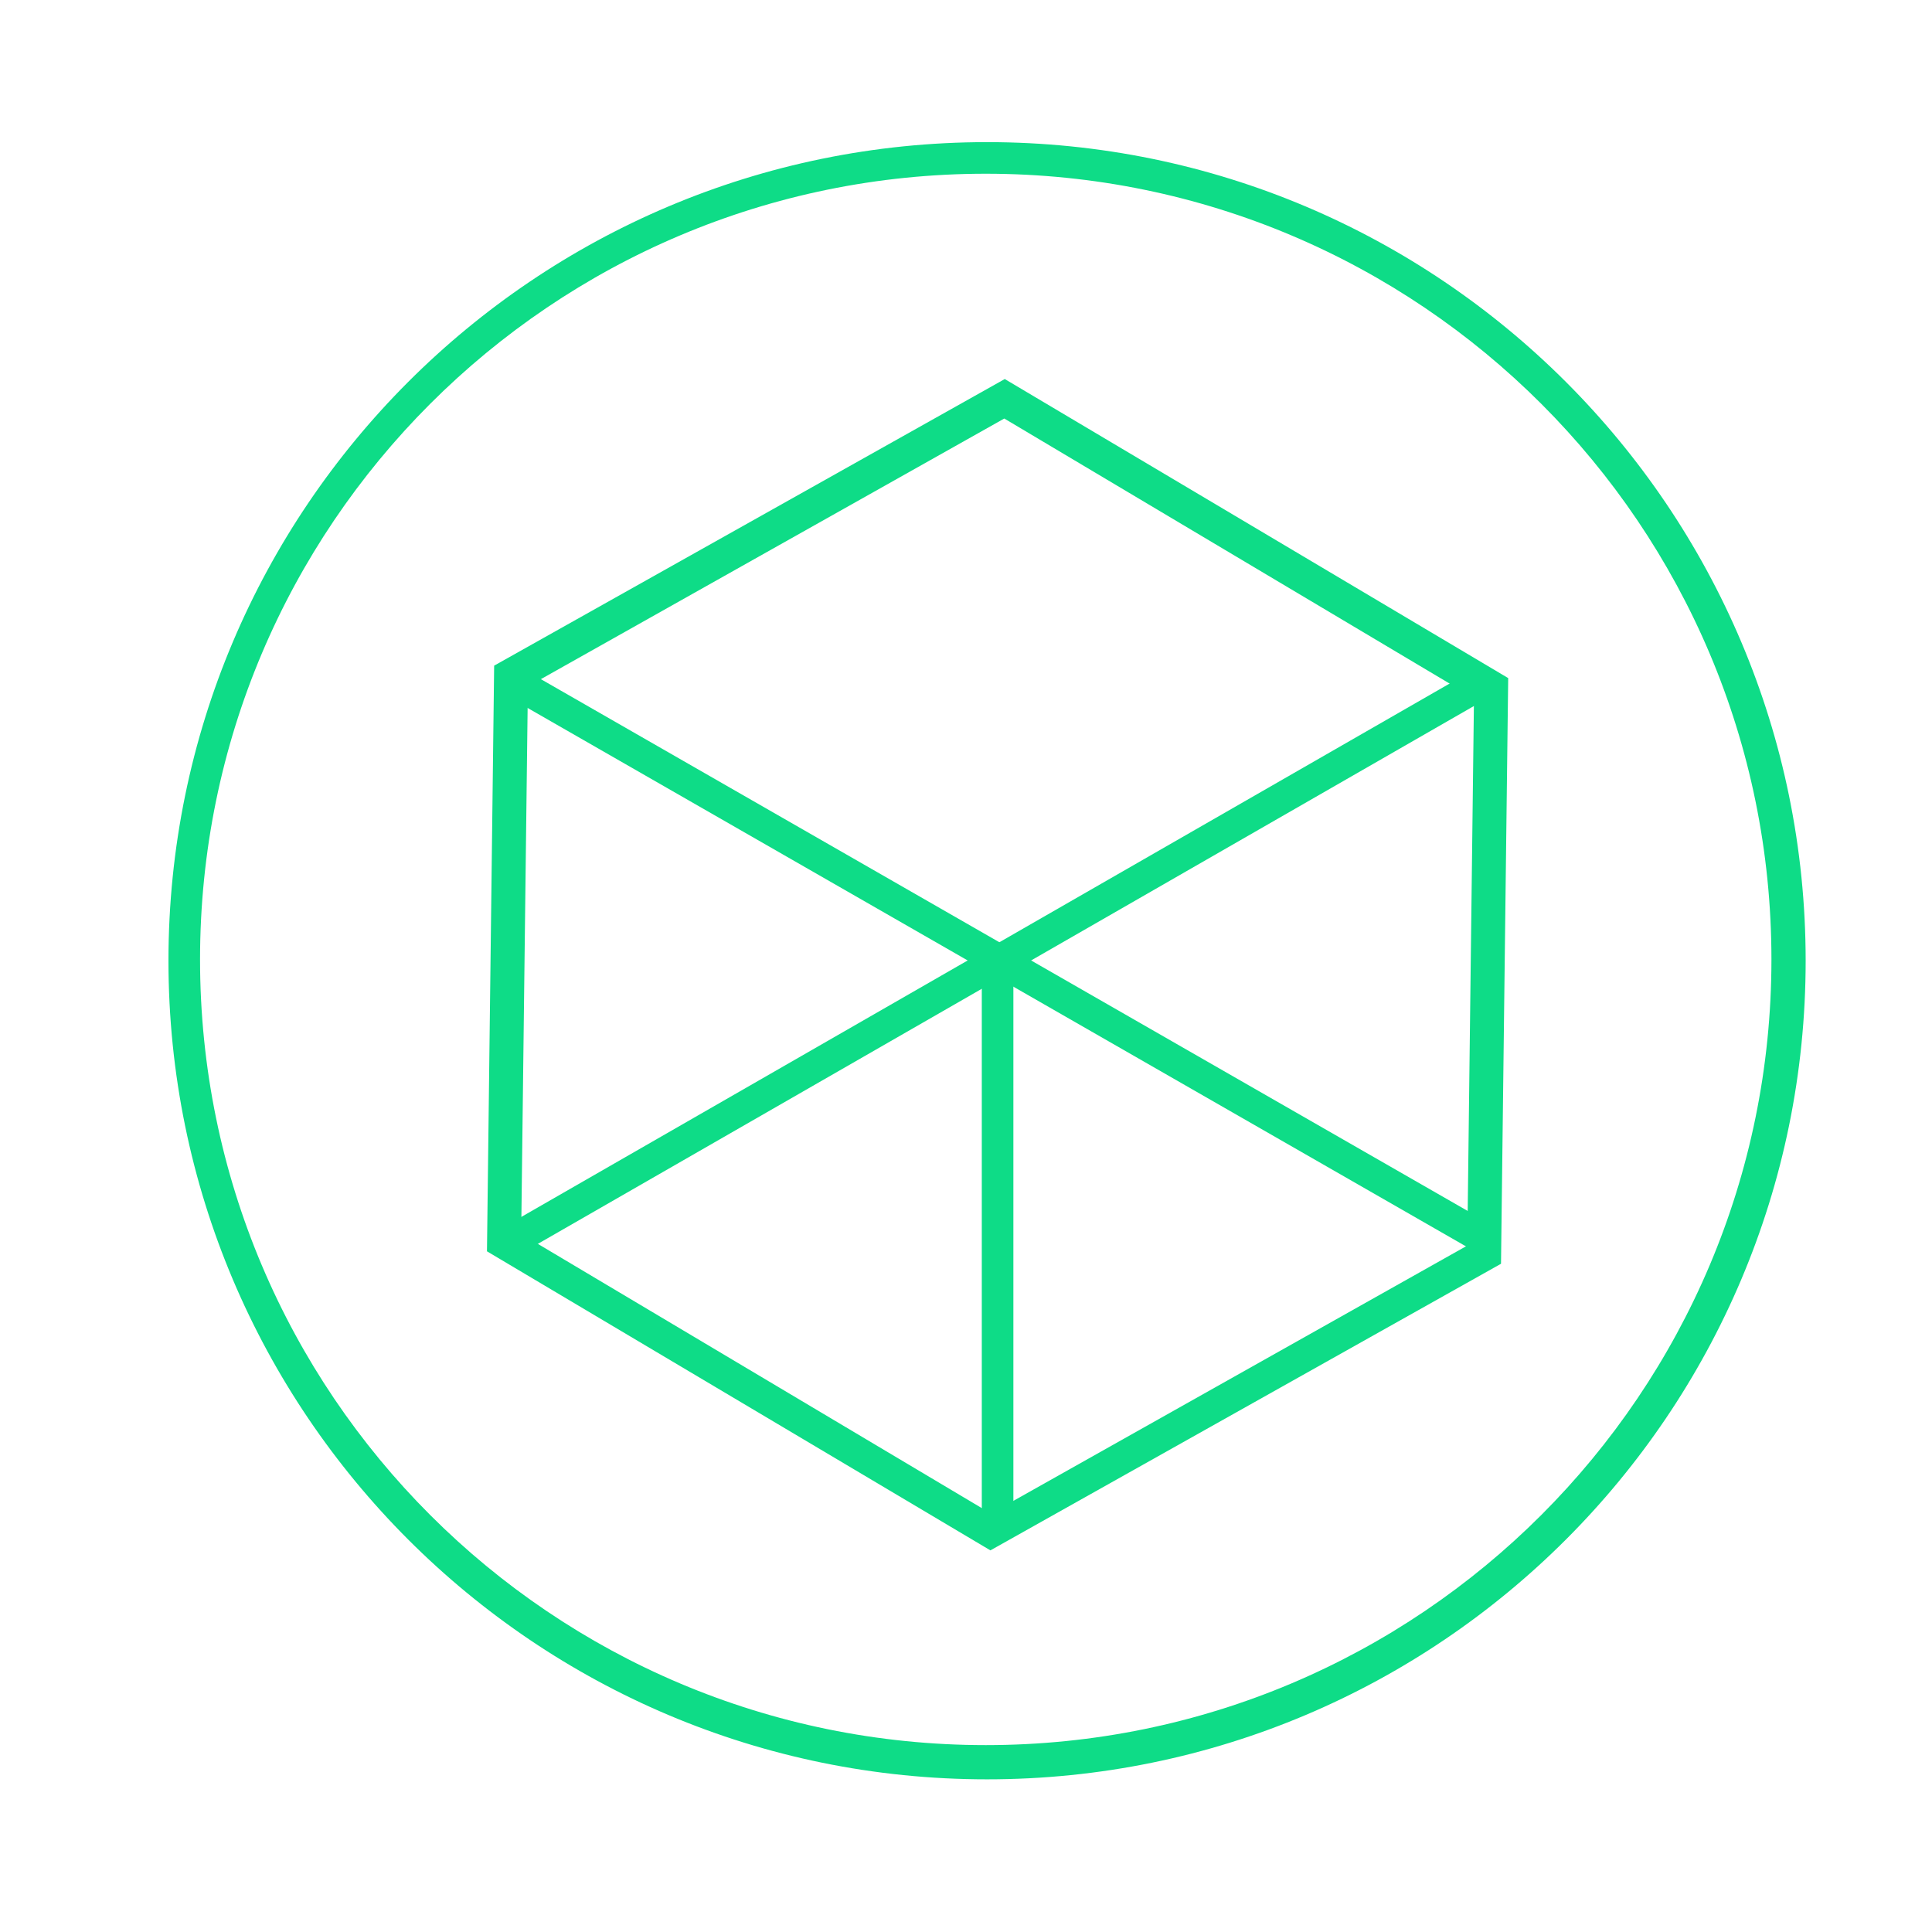 <svg xmlns="http://www.w3.org/2000/svg" xmlns:xlink="http://www.w3.org/1999/xlink" preserveAspectRatio="xMidYMid" width="734" height="734" viewBox="0 0 734 734">
  <defs>
    <style>
      .cls-1, .cls-2 {
        fill: #0edc87;
      }

      .cls-1 {
        fill-rule: evenodd;
      }
    </style>
  </defs>
  <g>
    <path d="M375.000,676.000 C203.239,676.000 64.000,536.761 64.000,365.000 C64.000,193.239 203.239,54.000 375.000,54.000 C546.761,54.000 686.000,193.239 686.000,365.000 C686.000,536.761 546.761,676.000 375.000,676.000 ZM374.500,66.000 C209.643,66.000 76.000,199.643 76.000,364.500 C76.000,529.357 209.643,663.000 374.500,663.000 C539.357,663.000 673.000,529.357 673.000,364.500 C673.000,199.643 539.357,66.000 374.500,66.000 Z" class="cls-1"/>
    <path d="M570.260,480.124 L376.270,589.012 L185.008,475.396 L187.737,252.892 L381.728,144.004 L572.989,257.620 L570.260,480.124 ZM381.545,159.004 L200.554,260.796 L198.008,468.799 L376.453,575.011 L557.444,473.219 L559.990,265.216 L381.545,159.004 Z" class="cls-1"/>
    <rect x="373" y="359" width="12" height="225" class="cls-2"/>
    <path d="M189.658,467.158 L563.363,252.437 L569.342,262.842 L195.637,477.563 L189.658,467.158 Z" class="cls-1"/>
    <path d="M568.998,466.602 L194.985,251.999 L189.002,262.398 L563.015,477.001 L568.998,466.602 Z" class="cls-1"/>
  </g>
</svg>
